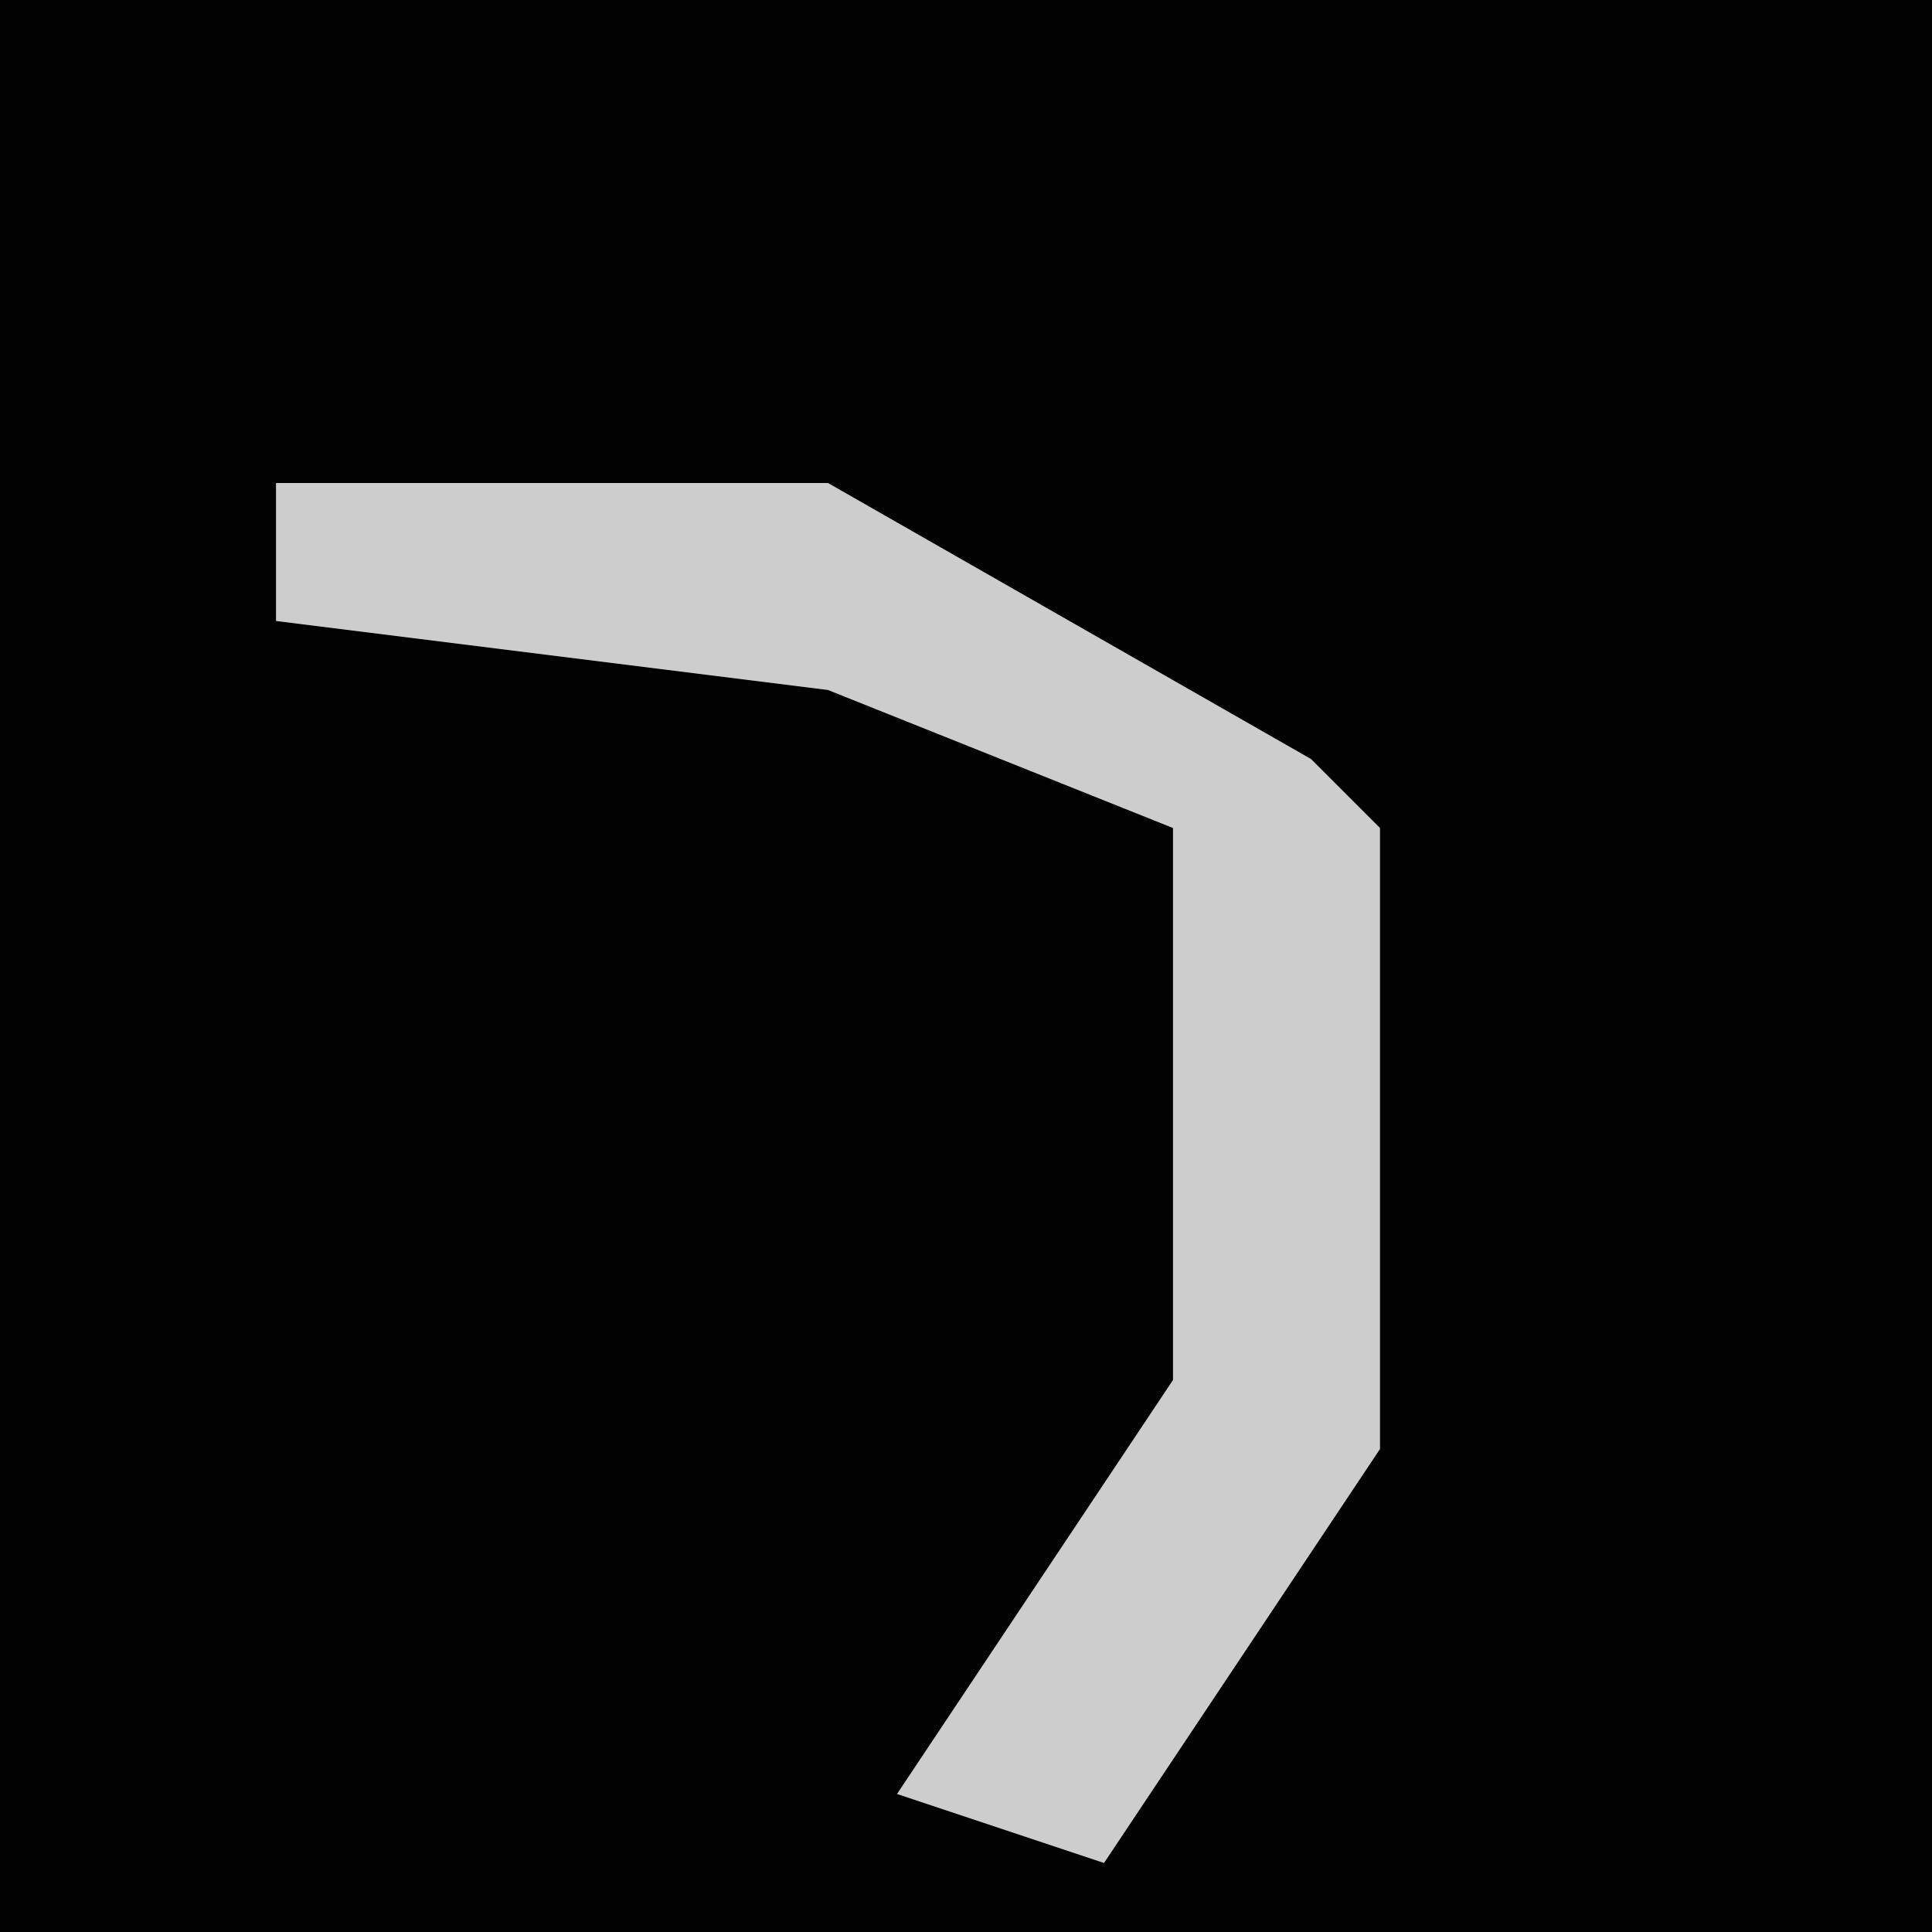 <?xml version="1.0" encoding="UTF-8"?>
<svg version="1.1" xmlns="http://www.w3.org/2000/svg" width="28" height="28">
<path d="M0,0 L28,0 L28,28 L0,28 Z " fill="#010101" transform="translate(0,0)"/>
<path d="M0,0 L8,0 L15,4 L16,5 L16,14 L12,20 L9,19 L13,13 L13,5 L8,3 L0,2 Z " fill="#CDCDCD" transform="translate(4,7)"/>
</svg>
